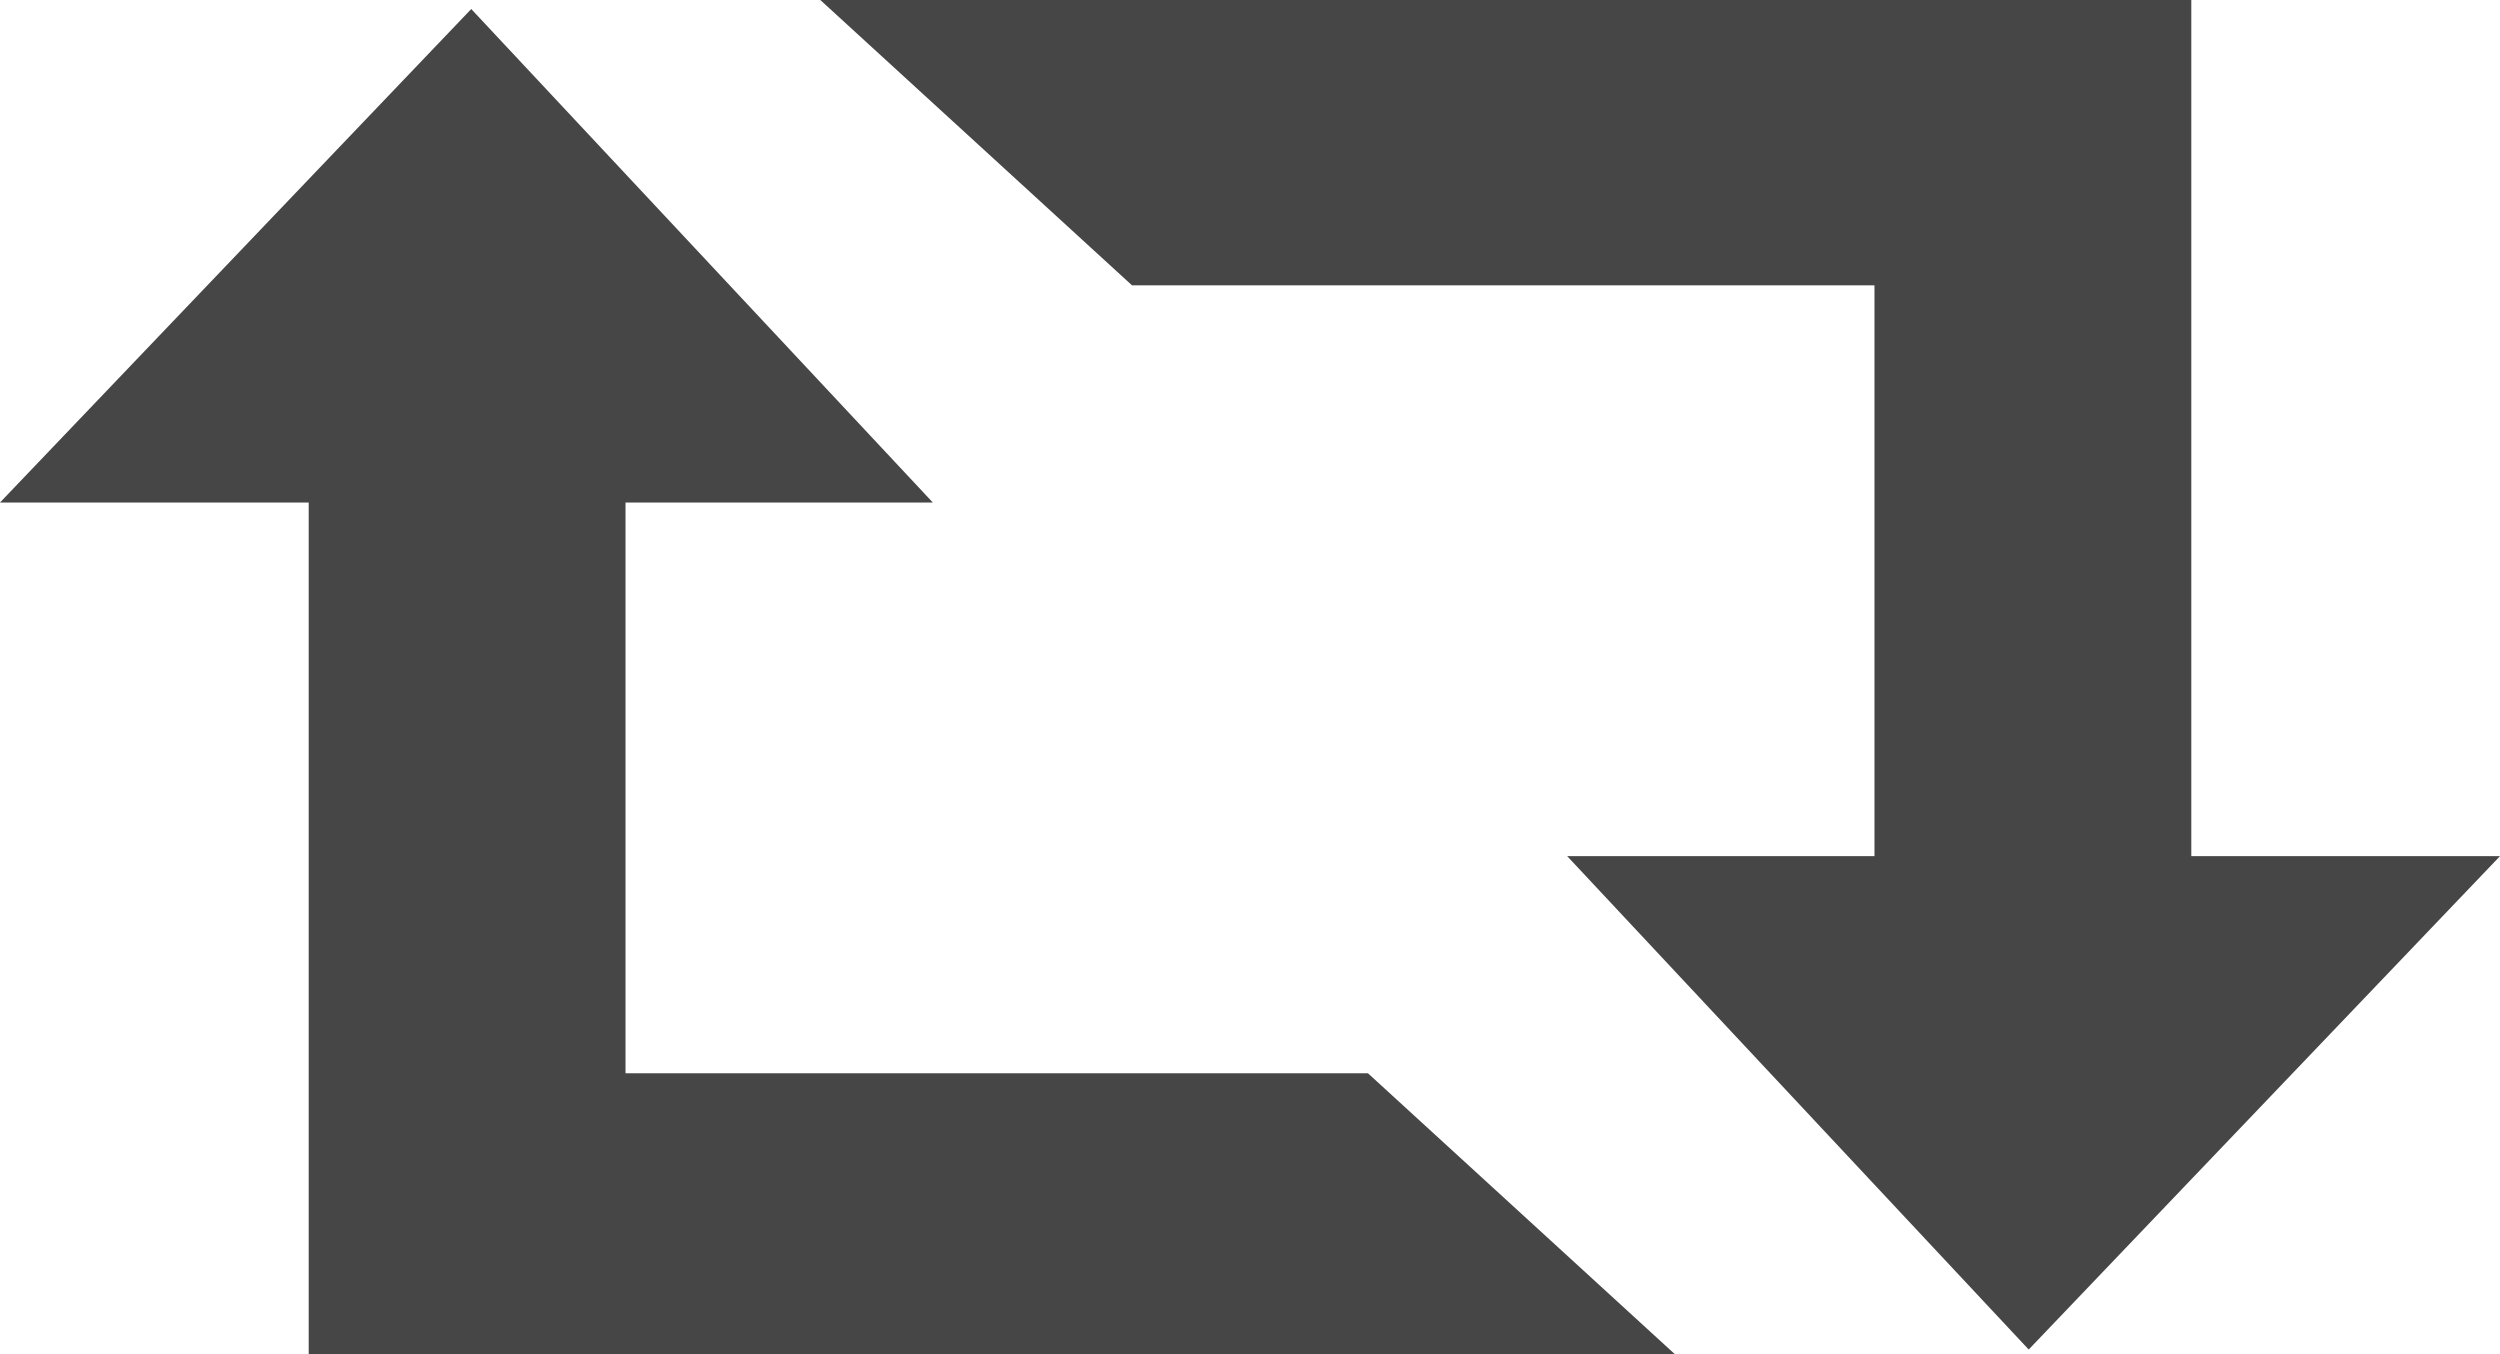 <svg xmlns="http://www.w3.org/2000/svg" width="48" height="26" viewBox="0 0 48 26">
  <path id="feature_y" data-name="feature y" d="M5.927,26V9.648H0L9.048.173,17.91,9.648h-5.9V20.607H26.265L32.157,26ZM30.09,16.438h5.9V5.479H21.735L15.75,0H42.073V16.438H48l-9.049,9.473Z" fill="#464646"/>
</svg>
